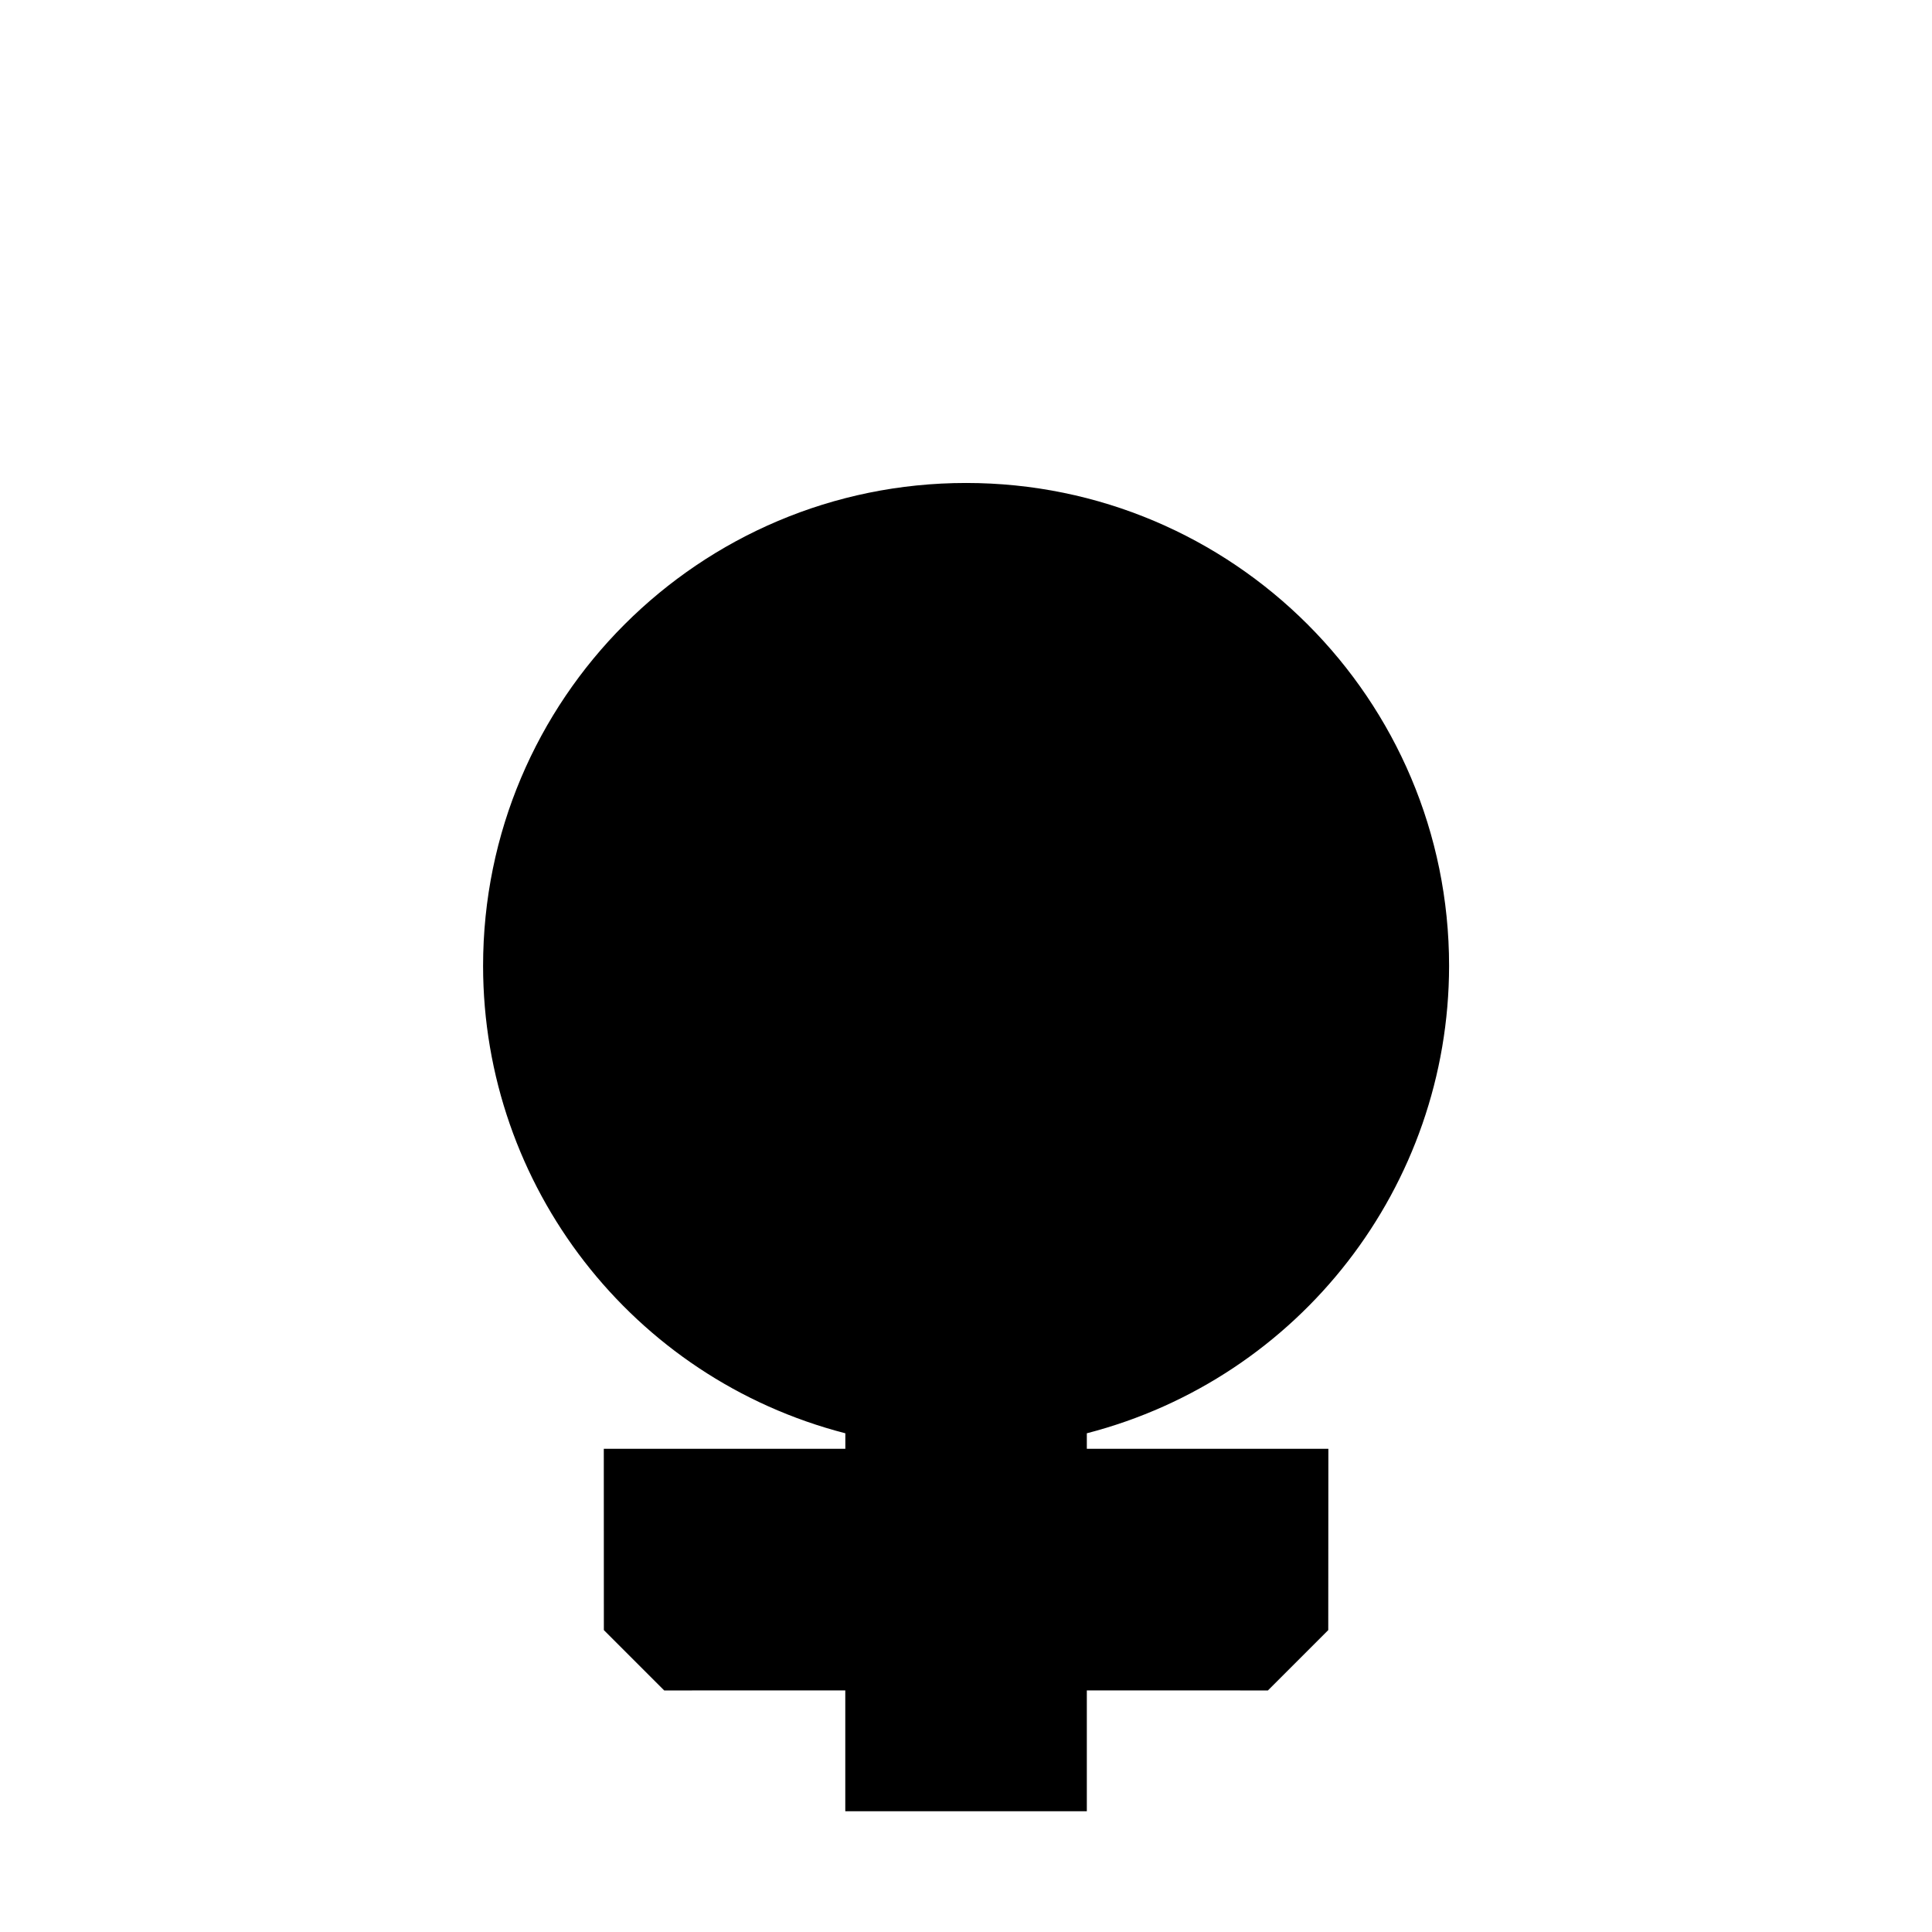 <?xml version="1.0" encoding="UTF-8"?>
<svg width="64" height="64" version="1.1" viewBox="0 0 16.933 16.933" xmlns="http://www.w3.org/2000/svg">
 <g>
  <path d="m8.467 4.233c-2.338-1e-7 -4.233 1.895-4.233 4.233 0.001 1.929 1.307 3.614 3.175 4.096v0.136h-2.117l5.168e-4 1.589 0.529 0.529 1.587-5.16e-4v1.059h2.117v-1.059l1.587 5.16e-4 0.529-0.529 1e-3 -1.589h-2.117v-0.136c1.868-0.483 3.173-2.167 3.175-4.096 0-2.338-1.895-4.233-4.233-4.233z" style="paint-order:markers stroke fill"/>
 </g>
</svg>
